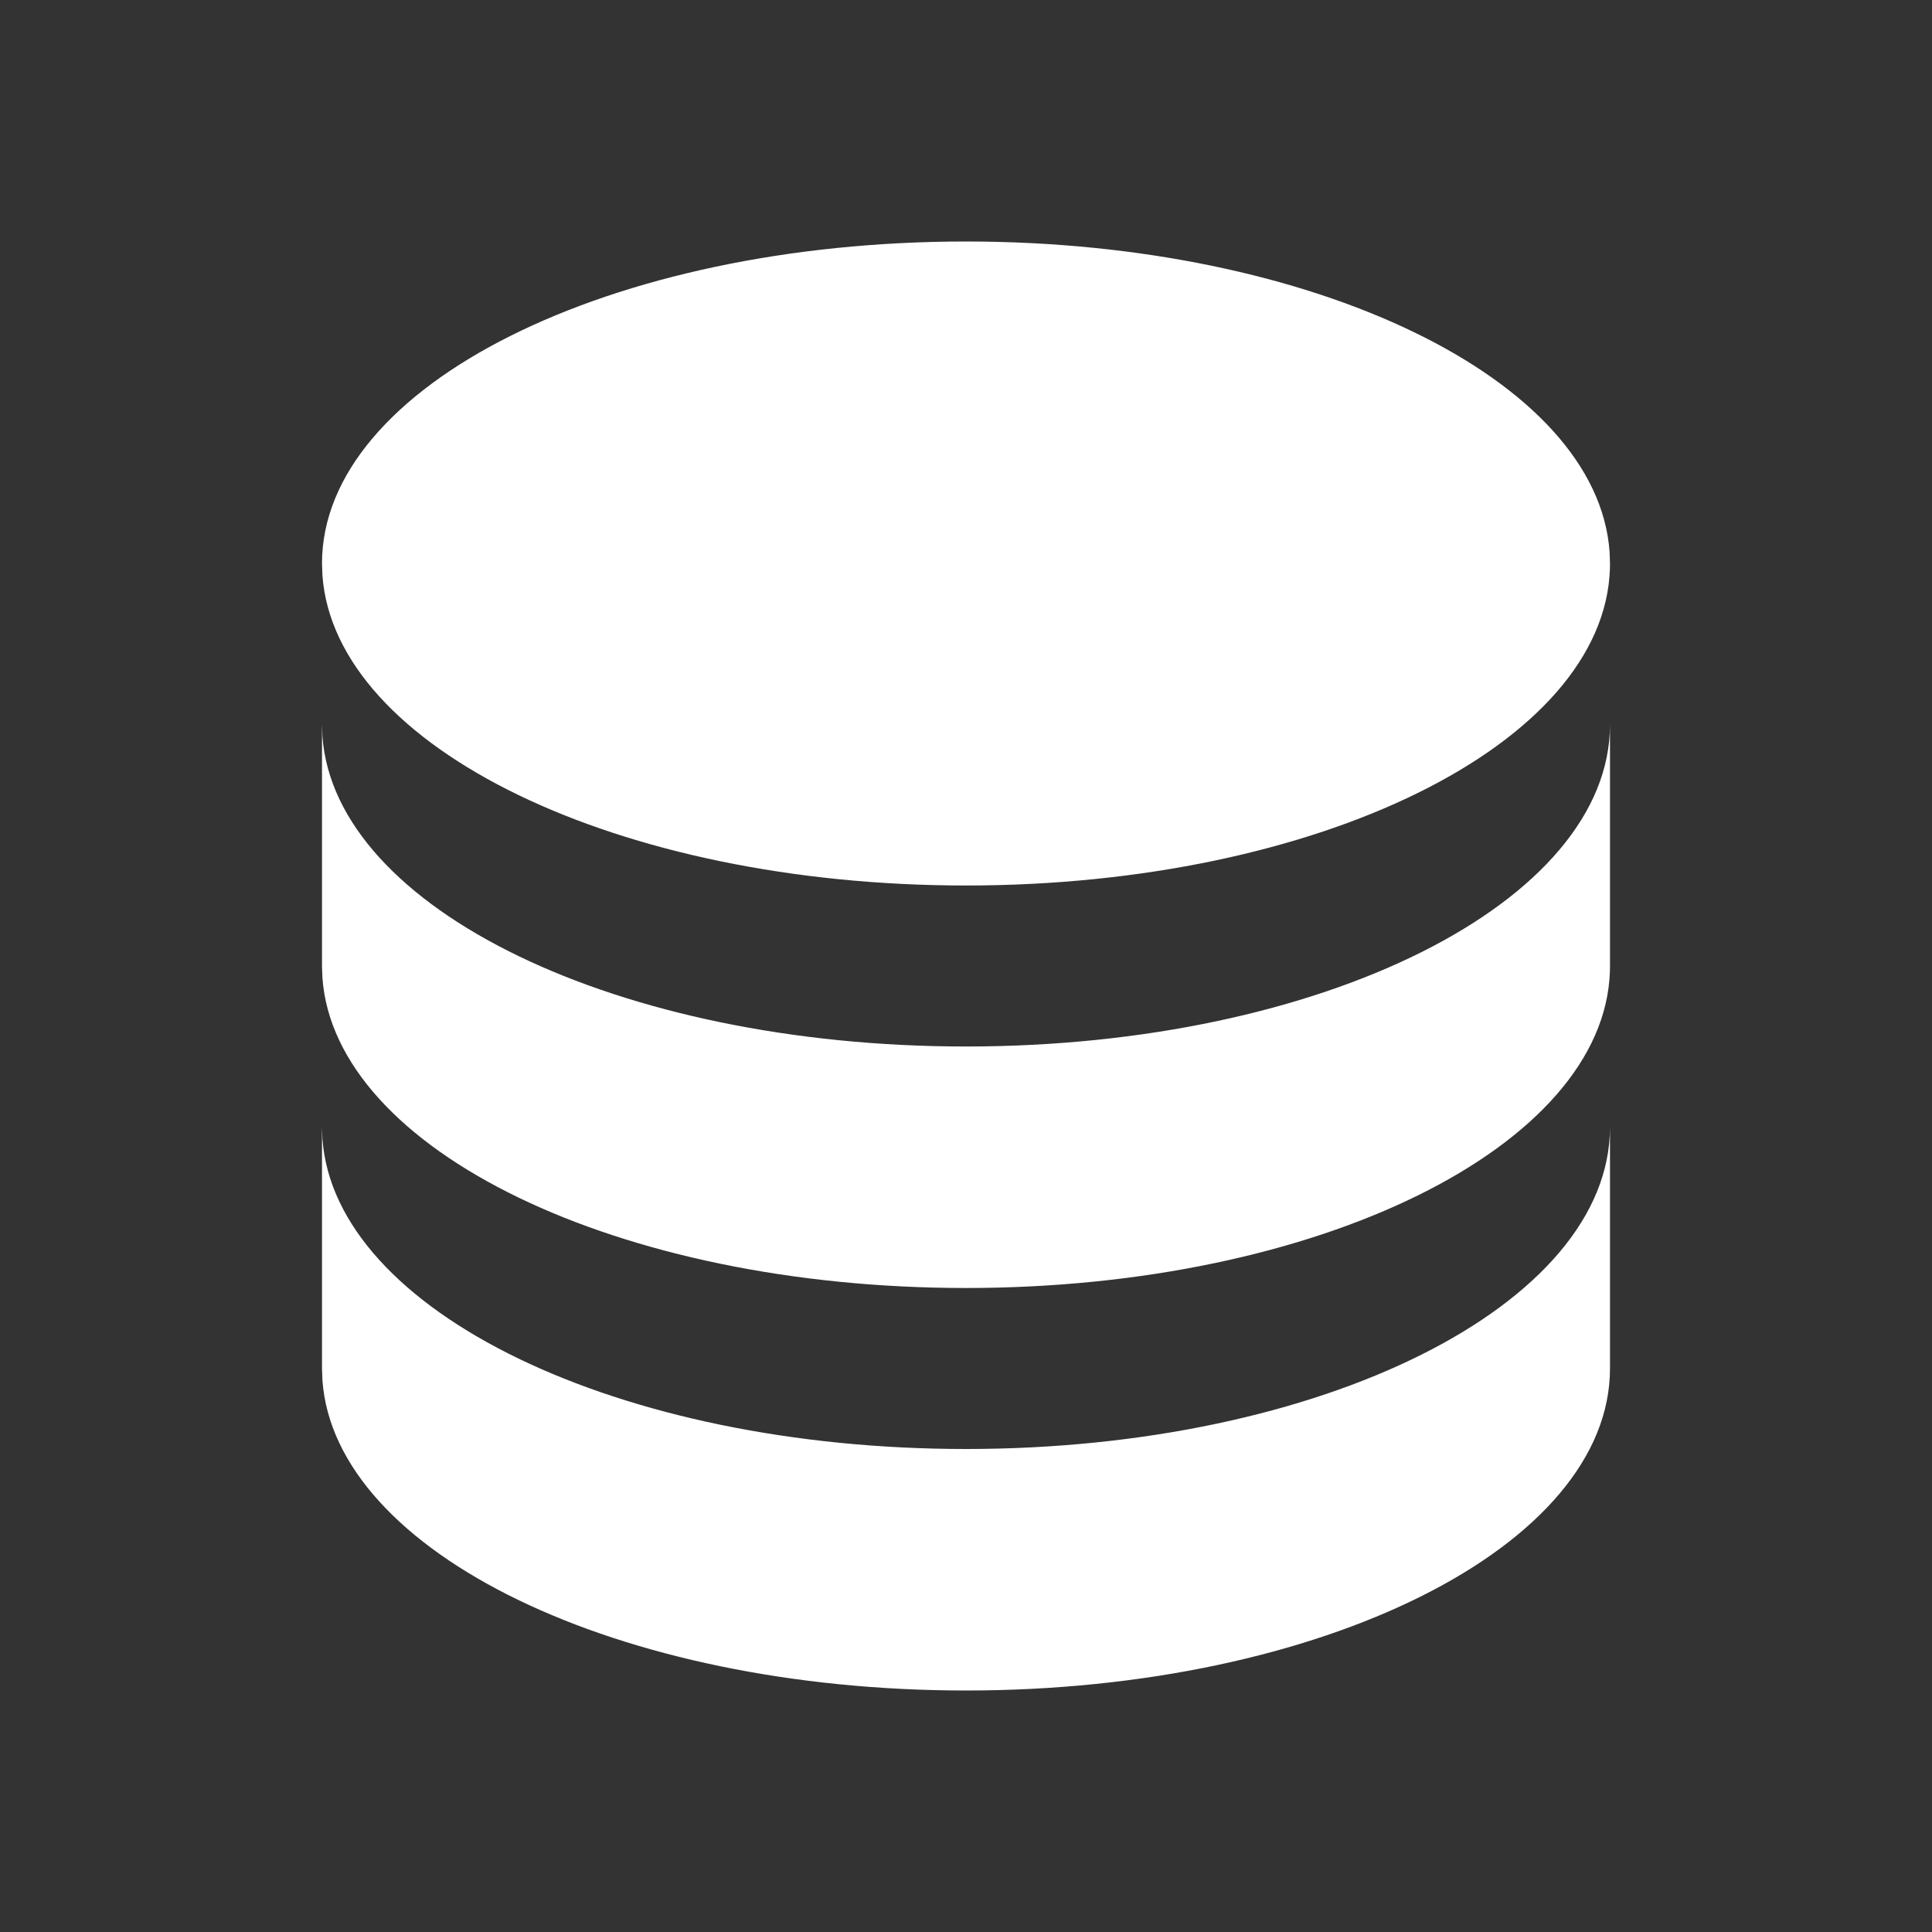<!DOCTYPE svg PUBLIC "-//W3C//DTD SVG 1.1//EN" "http://www.w3.org/Graphics/SVG/1.1/DTD/svg11.dtd">
<!-- Uploaded to: SVG Repo, www.svgrepo.com, Transformed by: SVG Repo Mixer Tools -->
<svg width="800px" height="800px" viewBox="0 0 512 512" version="1.1" xmlns="http://www.w3.org/2000/svg" xmlns:xlink="http://www.w3.org/1999/xlink" fill="#ffffff" stroke="#ffffff">
<rect x="0" y="0" width="512" height="512" fill="#333333" stroke="none"/>
<g id="SVGRepo_bgCarrier" stroke-width="0"/>
<g id="SVGRepo_tracerCarrier" stroke-linecap="round" stroke-linejoin="round"/>
<g id="SVGRepo_iconCarrier"> <title>database-filled</title> <g id="Page-1" stroke="none" stroke-width="1" fill="none" fill-rule="evenodd"> <g id="icon" fill="#ffffff" transform="translate(85.333, 64)"> <path d="M341.333,234.667 L341.333,298.667 C341.333,345.795 264.923,384 170.667,384 C78.505,384 3.405,347.474 0.113,301.795 L1.42108547e-14,298.667 L1.42108547e-14,234.667 L0.113,237.795 C3.405,283.474 78.505,320 170.667,320 C264.923,320 341.333,281.795 341.333,234.667 L341.333,234.667 Z M0.113,131.128 C3.405,176.807 78.505,213.333 170.667,213.333 C264.923,213.333 341.333,175.128 341.333,128 L341.333,128 L341.333,192 L341.31,193.411 C339.803,239.889 263.981,277.333 170.667,277.333 C78.505,277.333 3.405,240.807 0.113,195.128 L0.113,195.128 L1.42108547e-14,192 L1.42108547e-14,128 Z M170.667,1.42108547e-14 C262.829,1.42108547e-14 337.929,36.526 341.221,82.205 L341.333,85.333 L341.31,86.744 C339.803,133.222 263.981,170.667 170.667,170.667 C78.505,170.667 3.405,134.141 0.113,88.462 L0.113,88.462 L1.42108547e-14,85.333 C1.42108547e-14,38.205 76.41,1.42108547e-14 170.667,1.42108547e-14 Z" id="Combined-Shape"> </path> </g> </g> </g>
</svg>